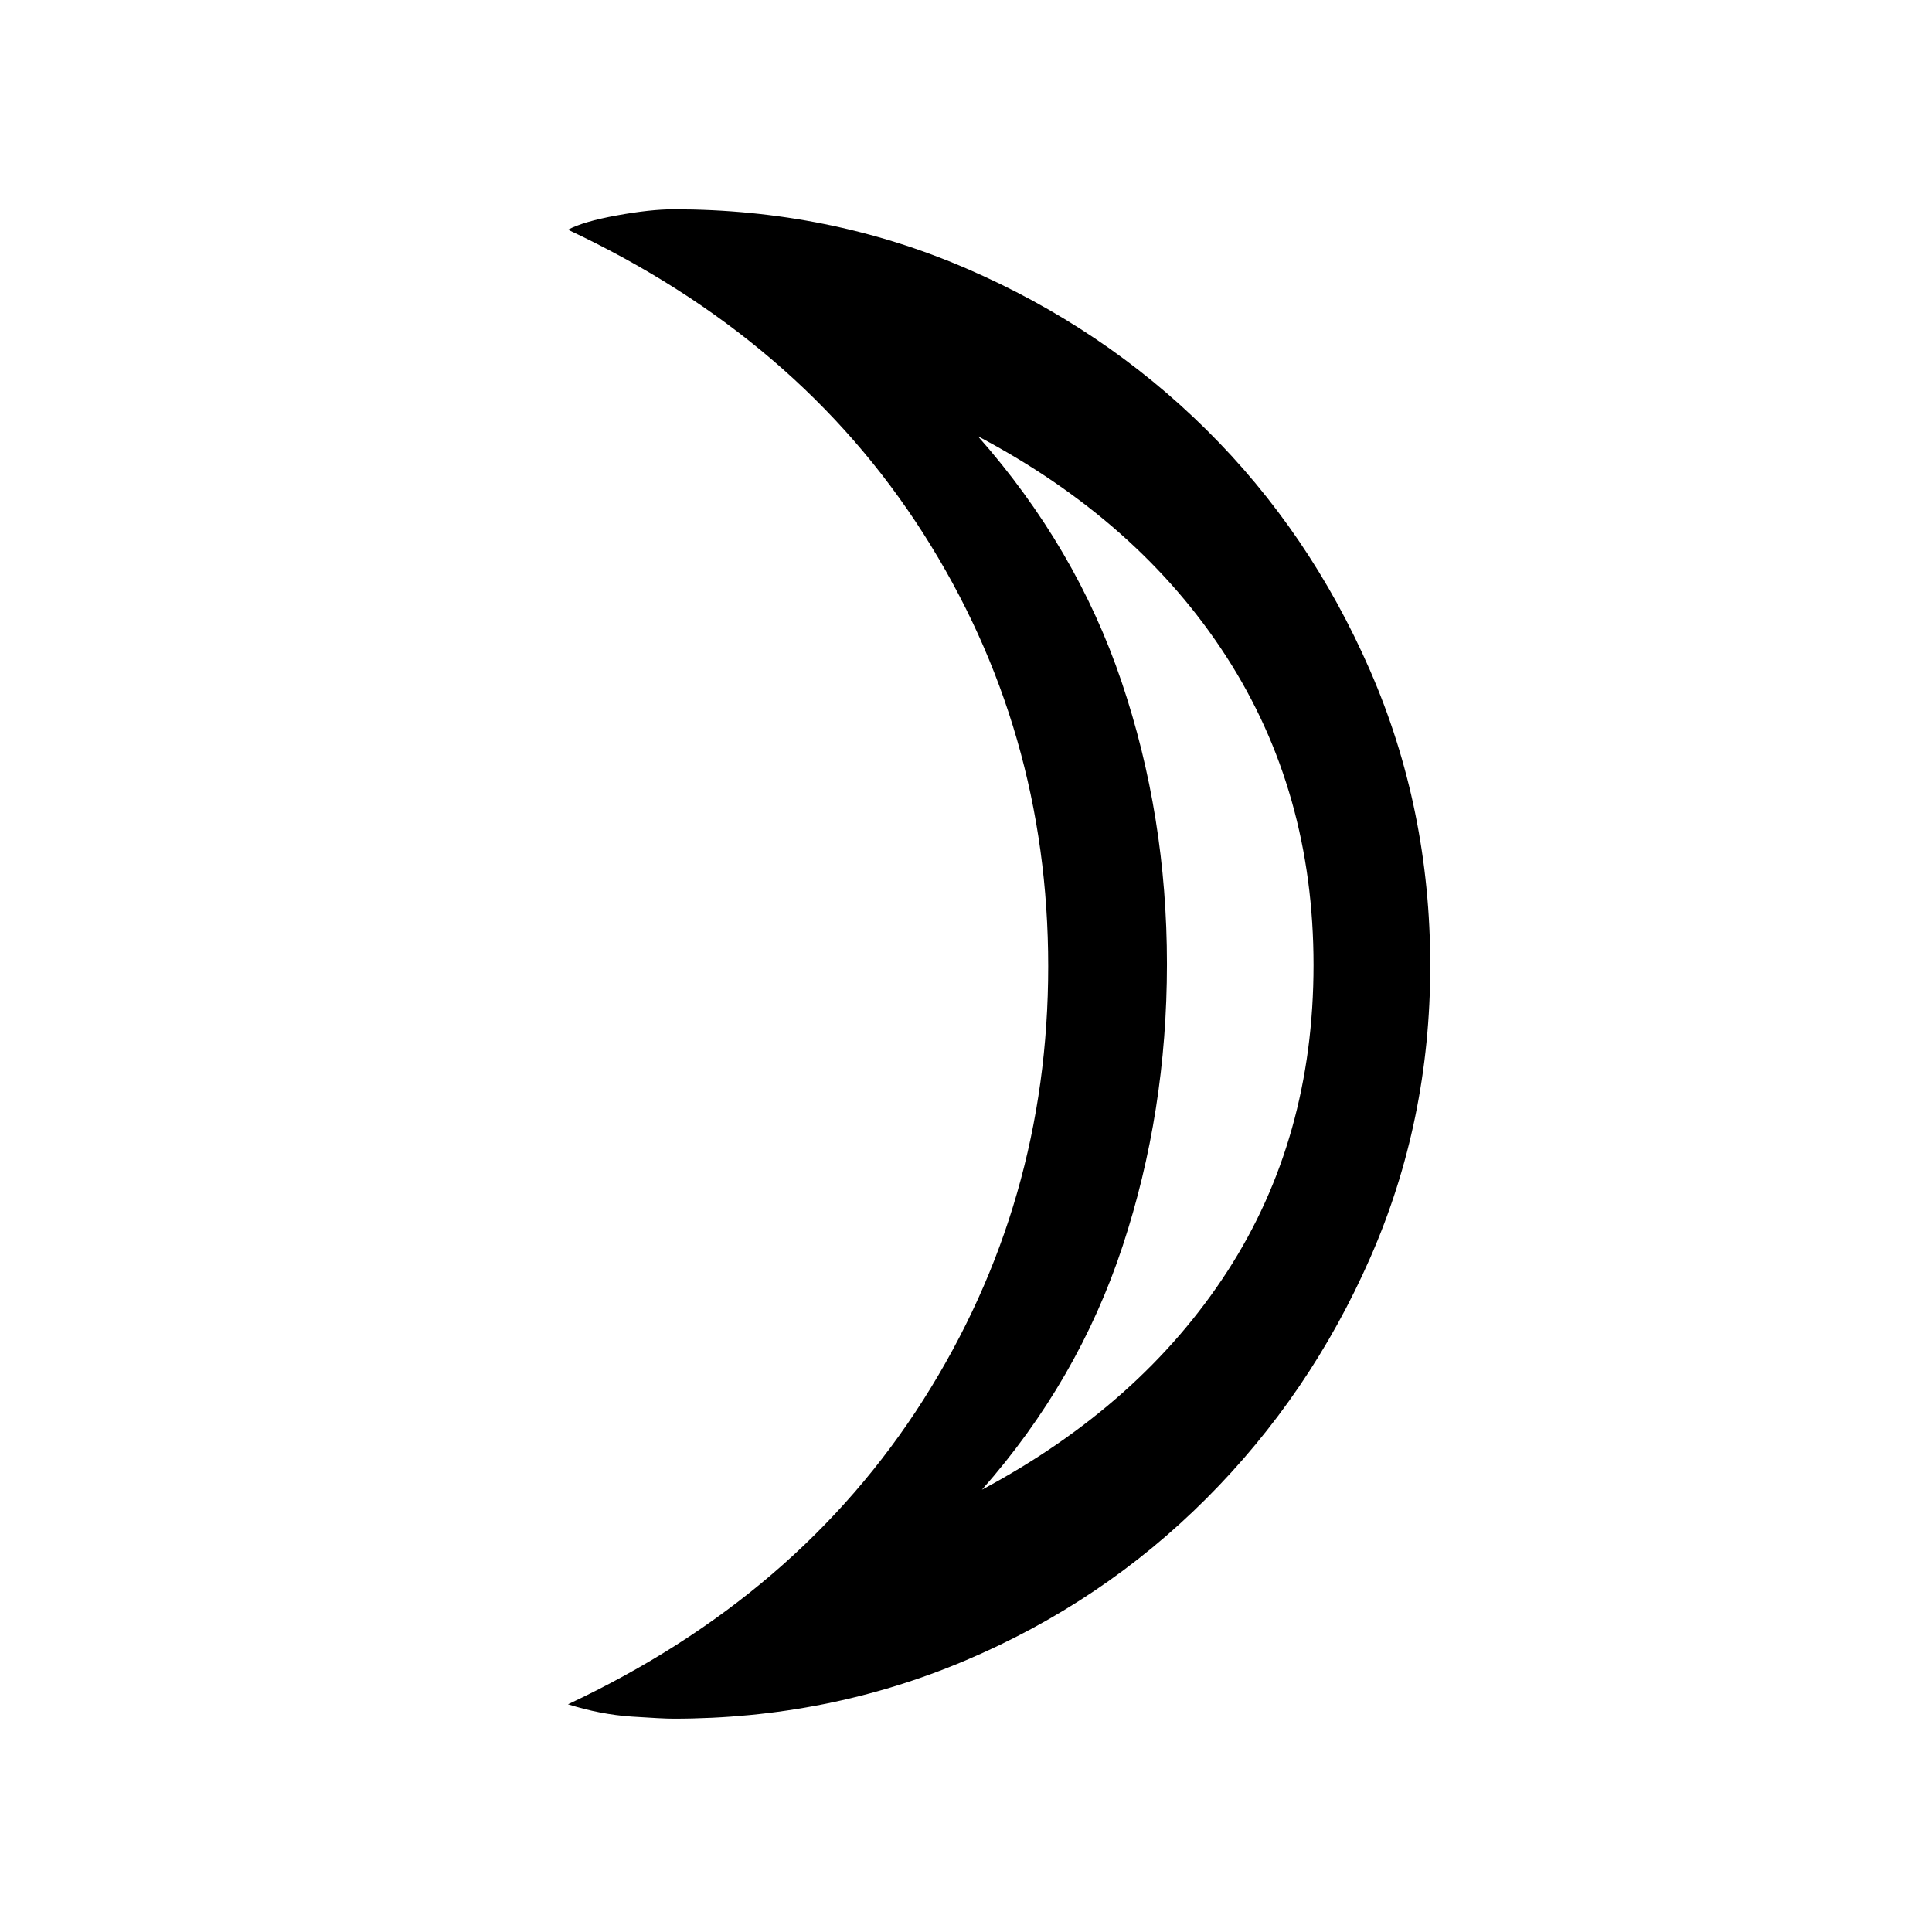 <svg xmlns="http://www.w3.org/2000/svg" height="20" viewBox="0 -960 960 960" width="20"><path d="M487.92-219.77q79-42.23 121.89-108.42 42.88-66.19 42.88-152.31t-43.38-153.31Q565.92-701 485.92-743.23q48.85 55.23 71.39 122 22.54 66.77 22.54 140.23t-22.04 140.23q-22.04 66.77-69.89 121ZM334.69-106q-5.36 0-20.86-1.04t-31.6-6.11q114.62-53.77 176.62-151.37t62-215.31q0-117.71-62-214.98T282.23-845.85q7.57-4.07 24.3-7.11t28.16-3.04q77.36 0 145.39 29.36 68.03 29.36 119.37 80.18 51.34 50.82 81.29 119.52 29.95 68.7 29.95 146.81 0 77.21-29.85 145.17-29.85 67.97-81.45 119.6-51.6 51.63-119.79 80.49Q411.41-106 334.69-106Zm245.16-376Z"/></svg>